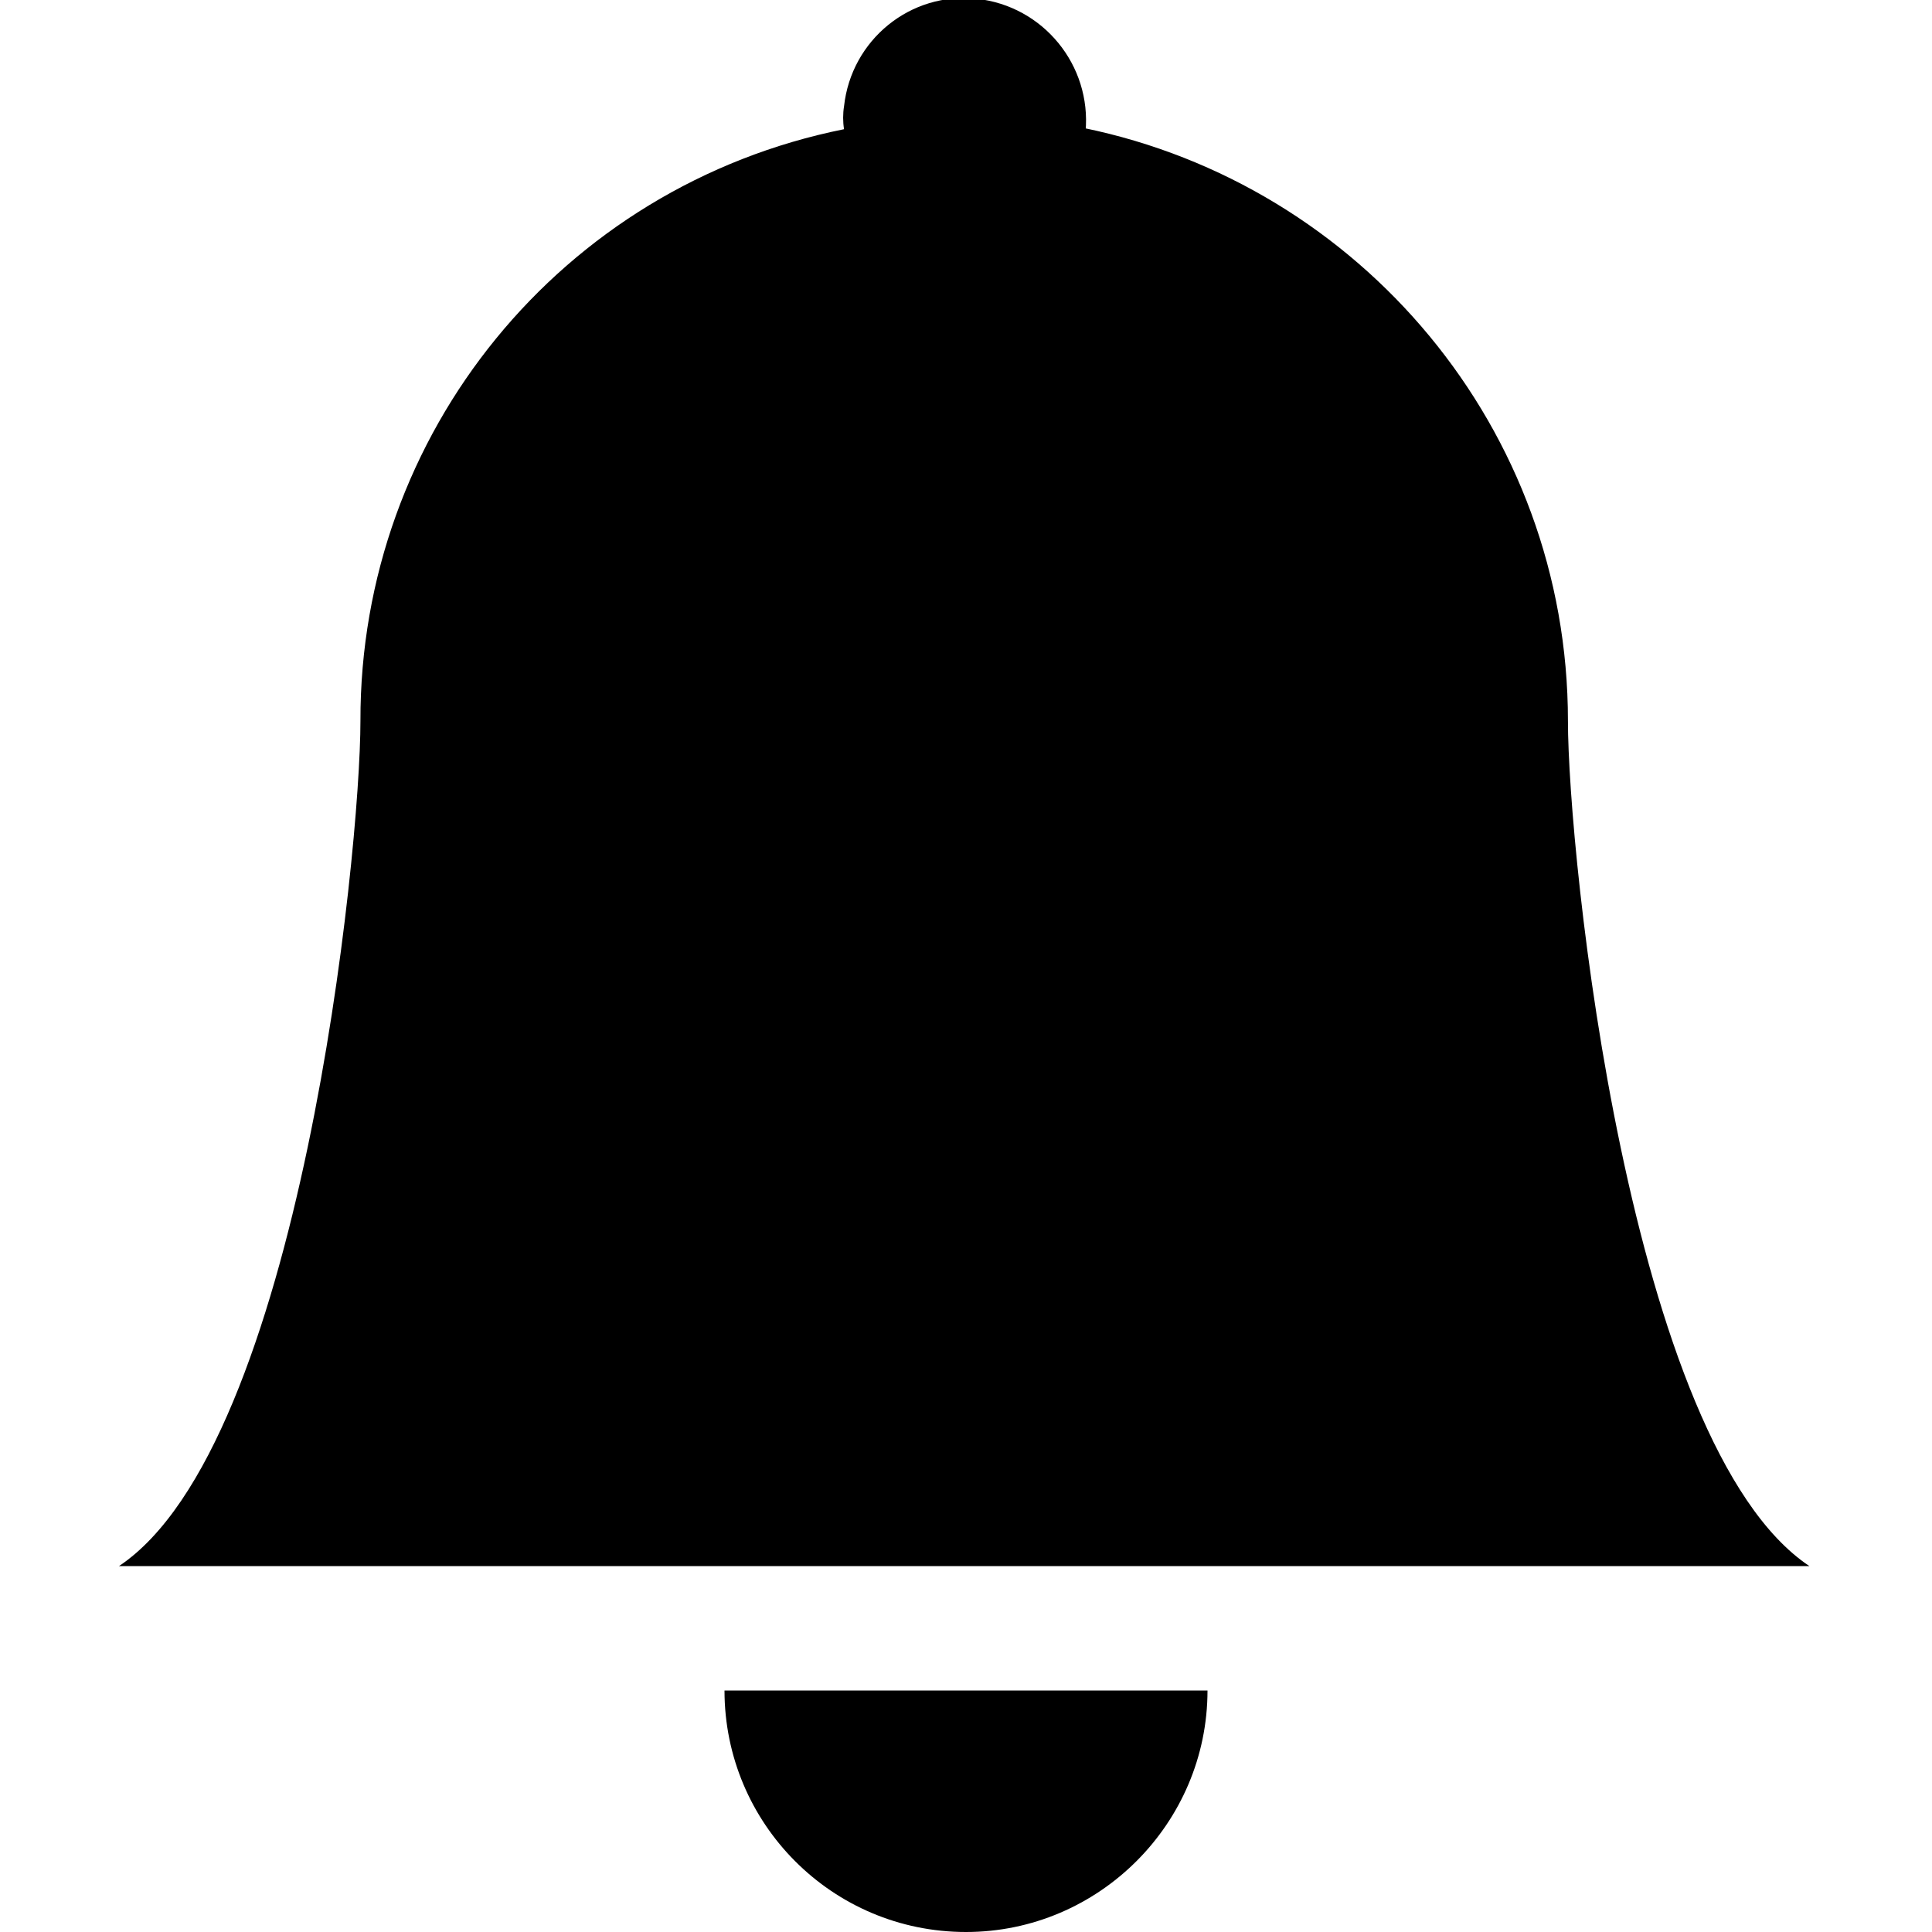 <svg viewBox="0 0 16 16" xmlns="http://www.w3.org/2000/svg"><path d="M8 16v0c1.1 0 2-.9 2-2H6v0c0 1.1.89 2 2 2ZM8.99 1.09v0c.05-.55-.35-1.04-.9-1.1 -.55-.06-1.04.34-1.1.89 -.01.06-.01.13 0 .19V1.07c-2.34.47-4.01 2.52-4.005 4.9 0 1.09-.5 6-2 7h14c-1.5-1-2-5.902-2-7 0-2.42-1.72-4.44-4.01-4.91Z"/></svg>